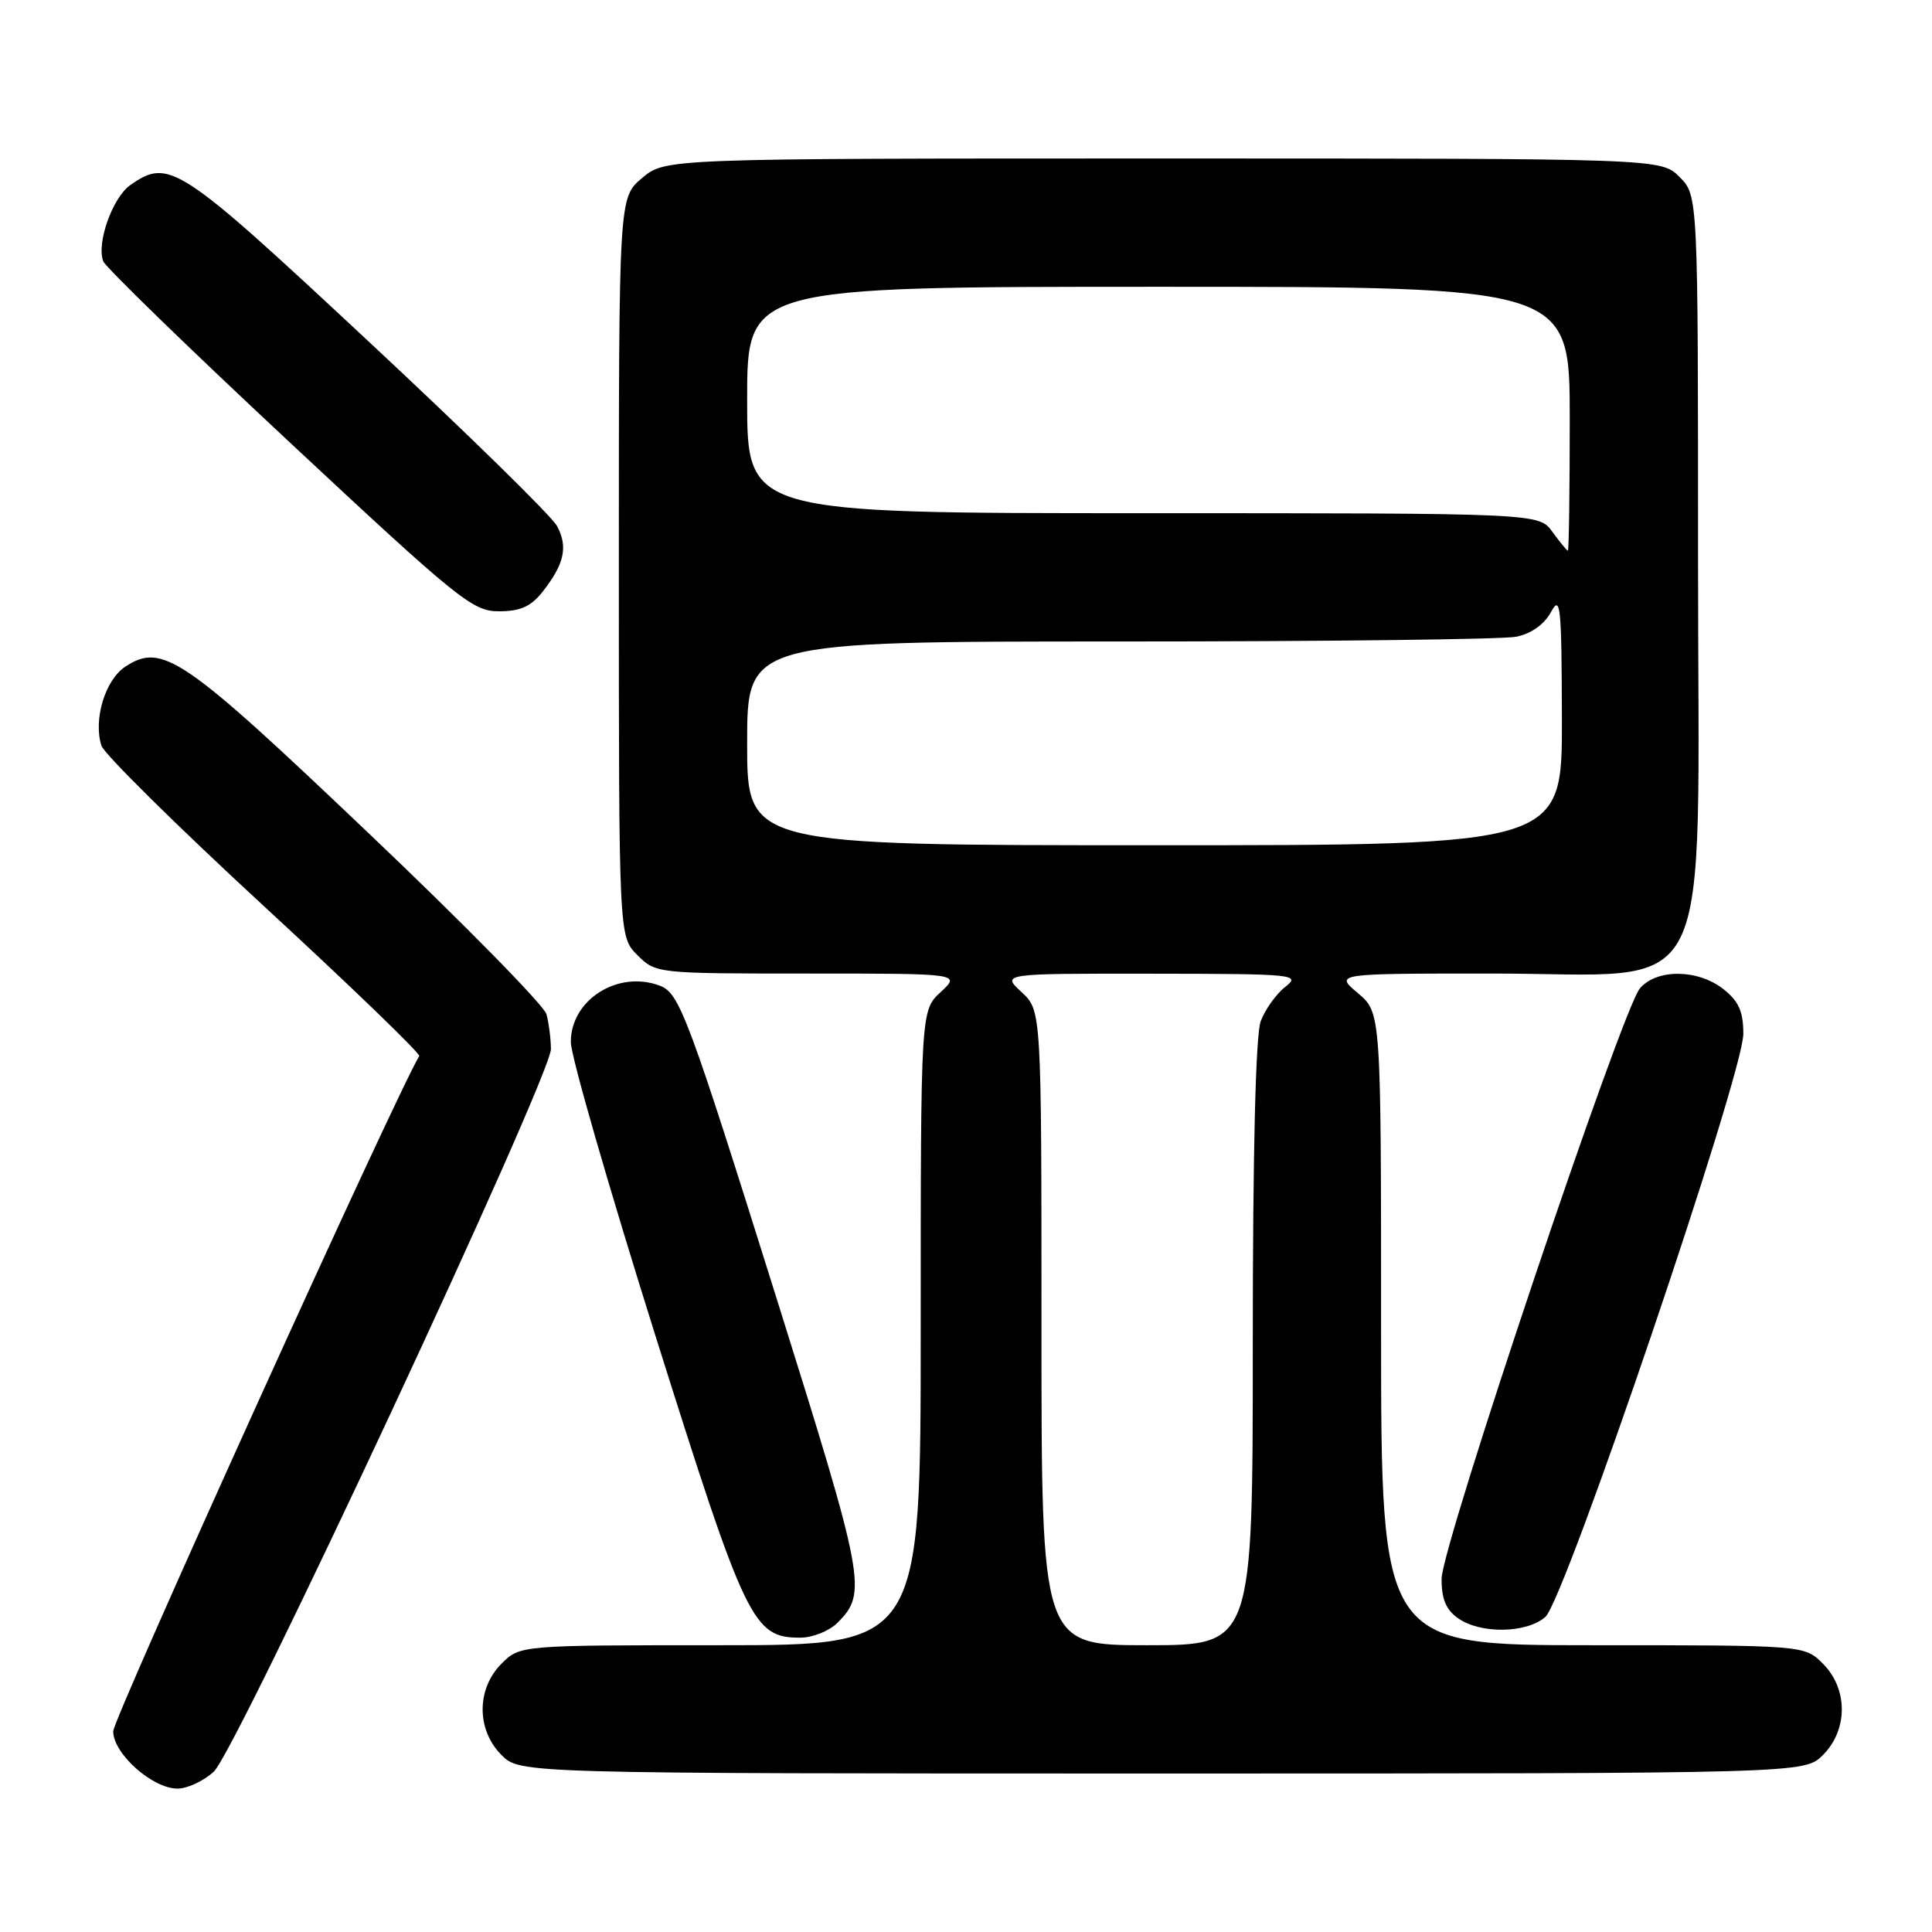 <?xml version="1.0" encoding="UTF-8" standalone="no"?>
<!DOCTYPE svg PUBLIC "-//W3C//DTD SVG 1.1//EN" "http://www.w3.org/Graphics/SVG/1.1/DTD/svg11.dtd" >
<svg xmlns="http://www.w3.org/2000/svg" xmlns:xlink="http://www.w3.org/1999/xlink" version="1.1" viewBox="0 0 256 256">
 <g >
 <path fill="currentColor"
d=" M 28.33 234.75 C 31.33 231.99 73.04 142.57 73.00 139.00 C 72.99 137.62 72.72 135.55 72.41 134.39 C 72.09 133.22 61.49 122.42 48.83 110.39 C 24.24 86.99 21.52 85.12 16.61 88.33 C 13.93 90.09 12.34 95.34 13.44 98.81 C 13.79 99.90 23.48 109.47 34.98 120.08 C 46.48 130.68 55.74 139.62 55.55 139.93 C 52.35 145.28 15.00 227.69 15.00 229.41 C 15.00 232.37 20.20 237.00 23.52 237.00 C 24.82 237.00 26.99 235.99 28.33 234.75 Z  M 241.55 232.55 C 244.88 229.21 244.88 223.79 241.55 220.45 C 239.09 218.00 239.09 218.00 211.05 218.00 C 183.00 218.00 183.00 218.00 183.00 176.09 C 183.00 134.18 183.00 134.18 179.92 131.59 C 176.85 129.00 176.85 129.00 197.67 129.00 C 227.82 128.99 225.00 134.61 225.00 74.40 C 225.00 25.91 225.00 25.91 222.55 23.45 C 220.09 21.00 220.09 21.00 154.12 21.00 C 88.15 21.00 88.15 21.00 85.08 23.59 C 82.00 26.18 82.00 26.18 82.00 75.13 C 82.00 124.09 82.00 124.09 84.45 126.55 C 86.90 128.99 87.00 129.00 107.10 129.00 C 127.29 129.00 127.29 129.00 124.65 131.45 C 122.00 133.90 122.00 133.90 122.00 175.95 C 122.00 218.00 122.00 218.00 95.45 218.00 C 68.91 218.00 68.91 218.00 66.45 220.45 C 63.12 223.79 63.12 229.21 66.45 232.55 C 68.91 235.00 68.91 235.00 154.00 235.00 C 239.09 235.00 239.09 235.00 241.55 232.55 Z  M 110.97 215.03 C 114.94 211.06 114.64 209.49 102.98 172.29 C 91.16 134.59 90.05 131.62 87.46 130.62 C 81.89 128.49 75.58 132.50 75.64 138.12 C 75.66 139.98 80.71 157.47 86.85 177.00 C 98.85 215.10 99.76 217.00 106.06 217.00 C 107.68 217.00 109.89 216.11 110.97 215.03 Z  M 204.77 214.25 C 207.37 211.96 231.00 142.36 231.00 136.99 C 231.00 134.03 230.39 132.67 228.37 131.07 C 224.97 128.40 219.54 128.35 217.30 130.96 C 214.90 133.77 191.05 204.76 191.02 209.19 C 191.01 211.89 191.60 213.31 193.22 214.44 C 196.20 216.53 202.29 216.43 204.77 214.25 Z  M 71.89 78.42 C 74.79 74.73 75.29 72.43 73.80 69.69 C 73.09 68.37 61.81 57.33 48.74 45.15 C 23.61 21.71 22.40 20.93 17.26 24.53 C 14.91 26.18 12.76 32.22 13.68 34.62 C 13.99 35.42 25.08 46.19 38.31 58.54 C 60.80 79.53 62.62 81.00 66.11 81.00 C 68.94 81.00 70.35 80.37 71.89 78.42 Z  M 138.00 175.95 C 138.00 133.90 138.00 133.90 135.35 131.45 C 132.71 129.00 132.71 129.00 152.60 129.02 C 171.64 129.04 172.40 129.12 170.30 130.77 C 169.09 131.72 167.63 133.77 167.05 135.32 C 166.38 137.11 166.00 152.59 166.00 178.07 C 166.00 218.00 166.00 218.00 152.00 218.00 C 138.00 218.00 138.00 218.00 138.00 175.95 Z  M 99.00 98.50 C 99.00 85.00 99.00 85.00 148.38 85.00 C 175.53 85.00 199.17 84.72 200.91 84.37 C 202.89 83.97 204.61 82.75 205.50 81.12 C 206.78 78.76 206.92 80.19 206.96 95.25 C 207.00 112.00 207.00 112.00 153.00 112.00 C 99.00 112.00 99.00 112.00 99.00 98.50 Z  M 205.70 70.47 C 203.91 68.00 203.91 68.00 151.45 68.00 C 99.00 68.00 99.00 68.00 99.00 53.00 C 99.00 38.00 99.00 38.00 153.50 38.00 C 208.00 38.00 208.00 38.00 208.00 55.50 C 208.00 65.12 207.89 72.99 207.75 72.97 C 207.61 72.95 206.69 71.83 205.70 70.47 Z "/>
</g>
</svg>